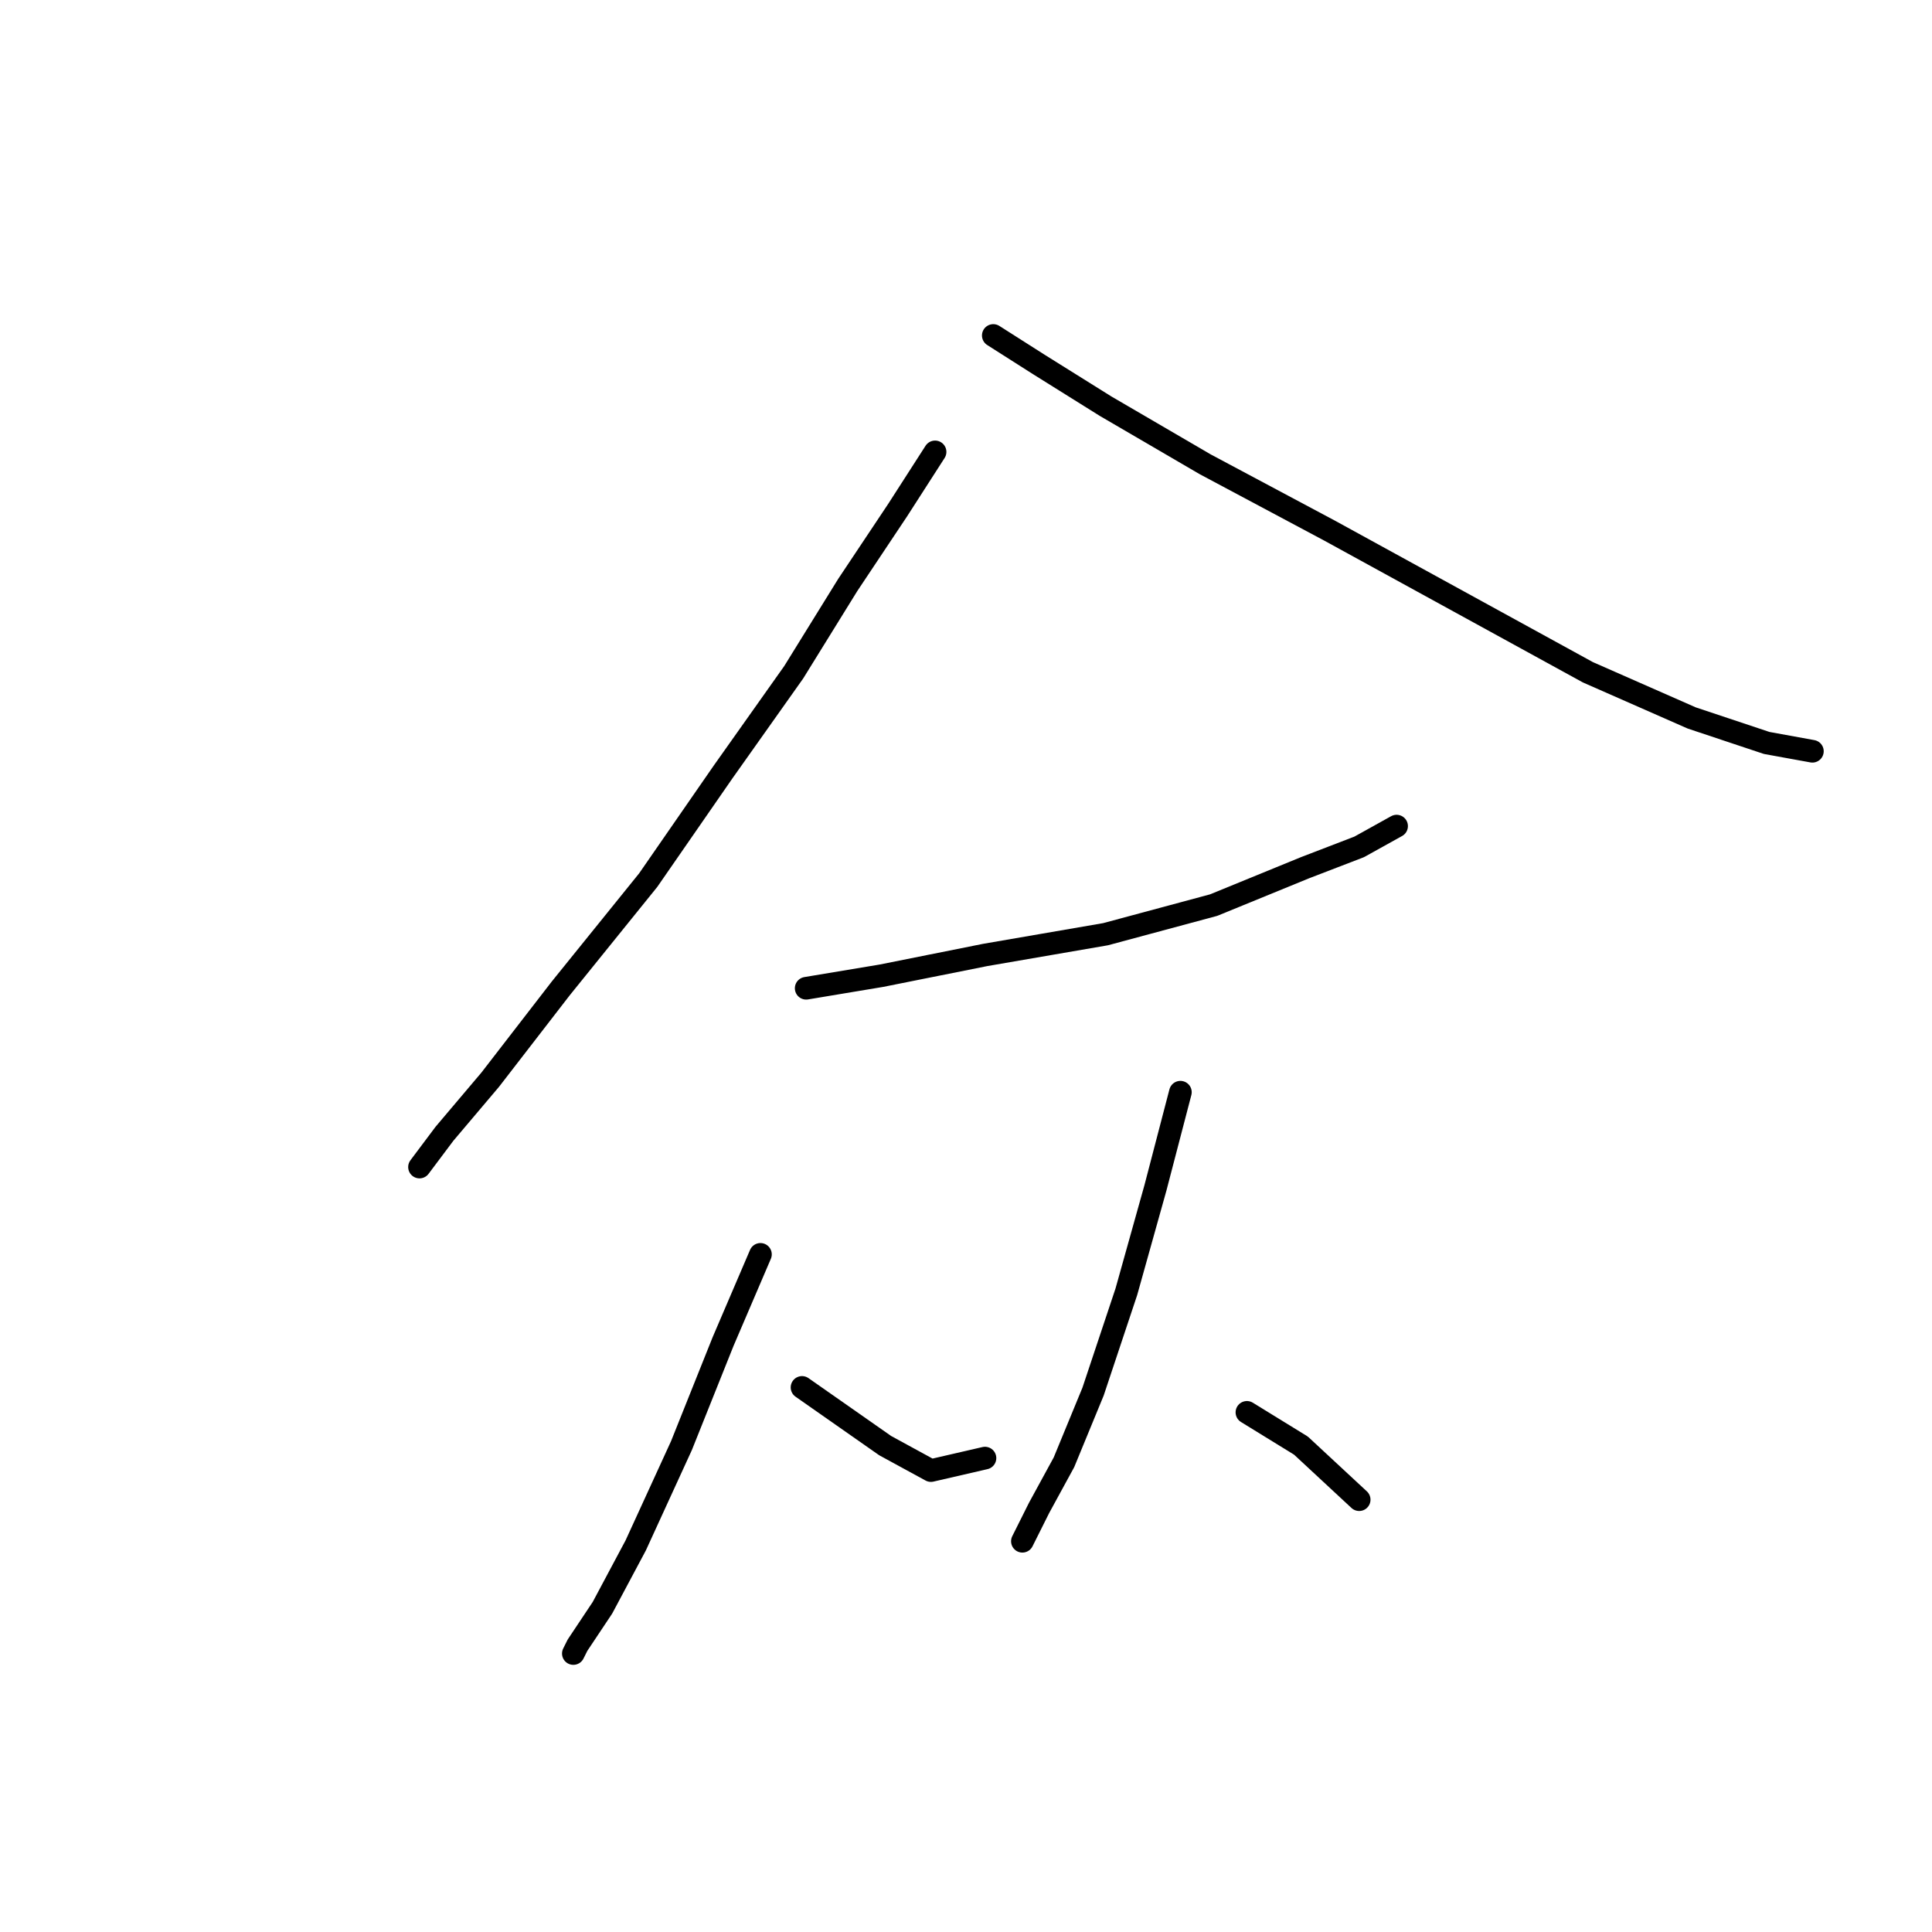 <?xml version="1.0" standalone="no"?>
    <svg width="256" height="256" xmlns="http://www.w3.org/2000/svg" version="1.1">
    <polyline stroke="black" stroke-width="3" stroke-linecap="round" fill="transparent" stroke-linejoin="round" points="123.902 59.878 118.944 67.591 112.333 77.508 105.171 89.078 95.805 102.301 85.888 116.625 74.318 130.949 64.952 143.07 58.892 150.232 55.586 154.64 55.586 154.64 " />
        <polyline stroke="black" stroke-width="3" stroke-linecap="round" fill="transparent" stroke-linejoin="round" points="131.616 44.452 137.676 48.309 146.491 53.818 159.714 61.531 176.242 70.346 193.321 79.712 210.4 89.078 224.173 95.138 234.09 98.444 240.151 99.546 240.151 99.546 " />
        <polyline stroke="black" stroke-width="3" stroke-linecap="round" fill="transparent" stroke-linejoin="round" points="106.823 130.949 116.74 129.297 130.514 126.542 146.491 123.787 160.815 119.931 172.936 114.972 180.098 112.218 185.057 109.463 185.057 109.463 " />
        <polyline stroke="black" stroke-width="3" stroke-linecap="round" fill="transparent" stroke-linejoin="round" points="100.763 166.21 95.805 177.779 90.295 191.553 84.235 204.775 79.827 213.039 76.522 217.998 75.971 219.1 75.971 219.1 " />
        <polyline stroke="black" stroke-width="3" stroke-linecap="round" fill="transparent" stroke-linejoin="round" points="106.272 183.84 111.782 187.696 117.291 191.553 123.352 194.858 130.514 193.206 130.514 193.206 " />
        <polyline stroke="black" stroke-width="3" stroke-linecap="round" fill="transparent" stroke-linejoin="round" points="156.408 144.723 153.102 157.395 149.246 171.168 144.838 184.391 140.982 193.757 137.676 199.817 135.472 204.224 135.472 204.224 " />
        <polyline stroke="black" stroke-width="3" stroke-linecap="round" fill="transparent" stroke-linejoin="round" points="165.223 187.145 172.385 191.553 180.098 198.715 180.098 198.715 " />
        </svg>